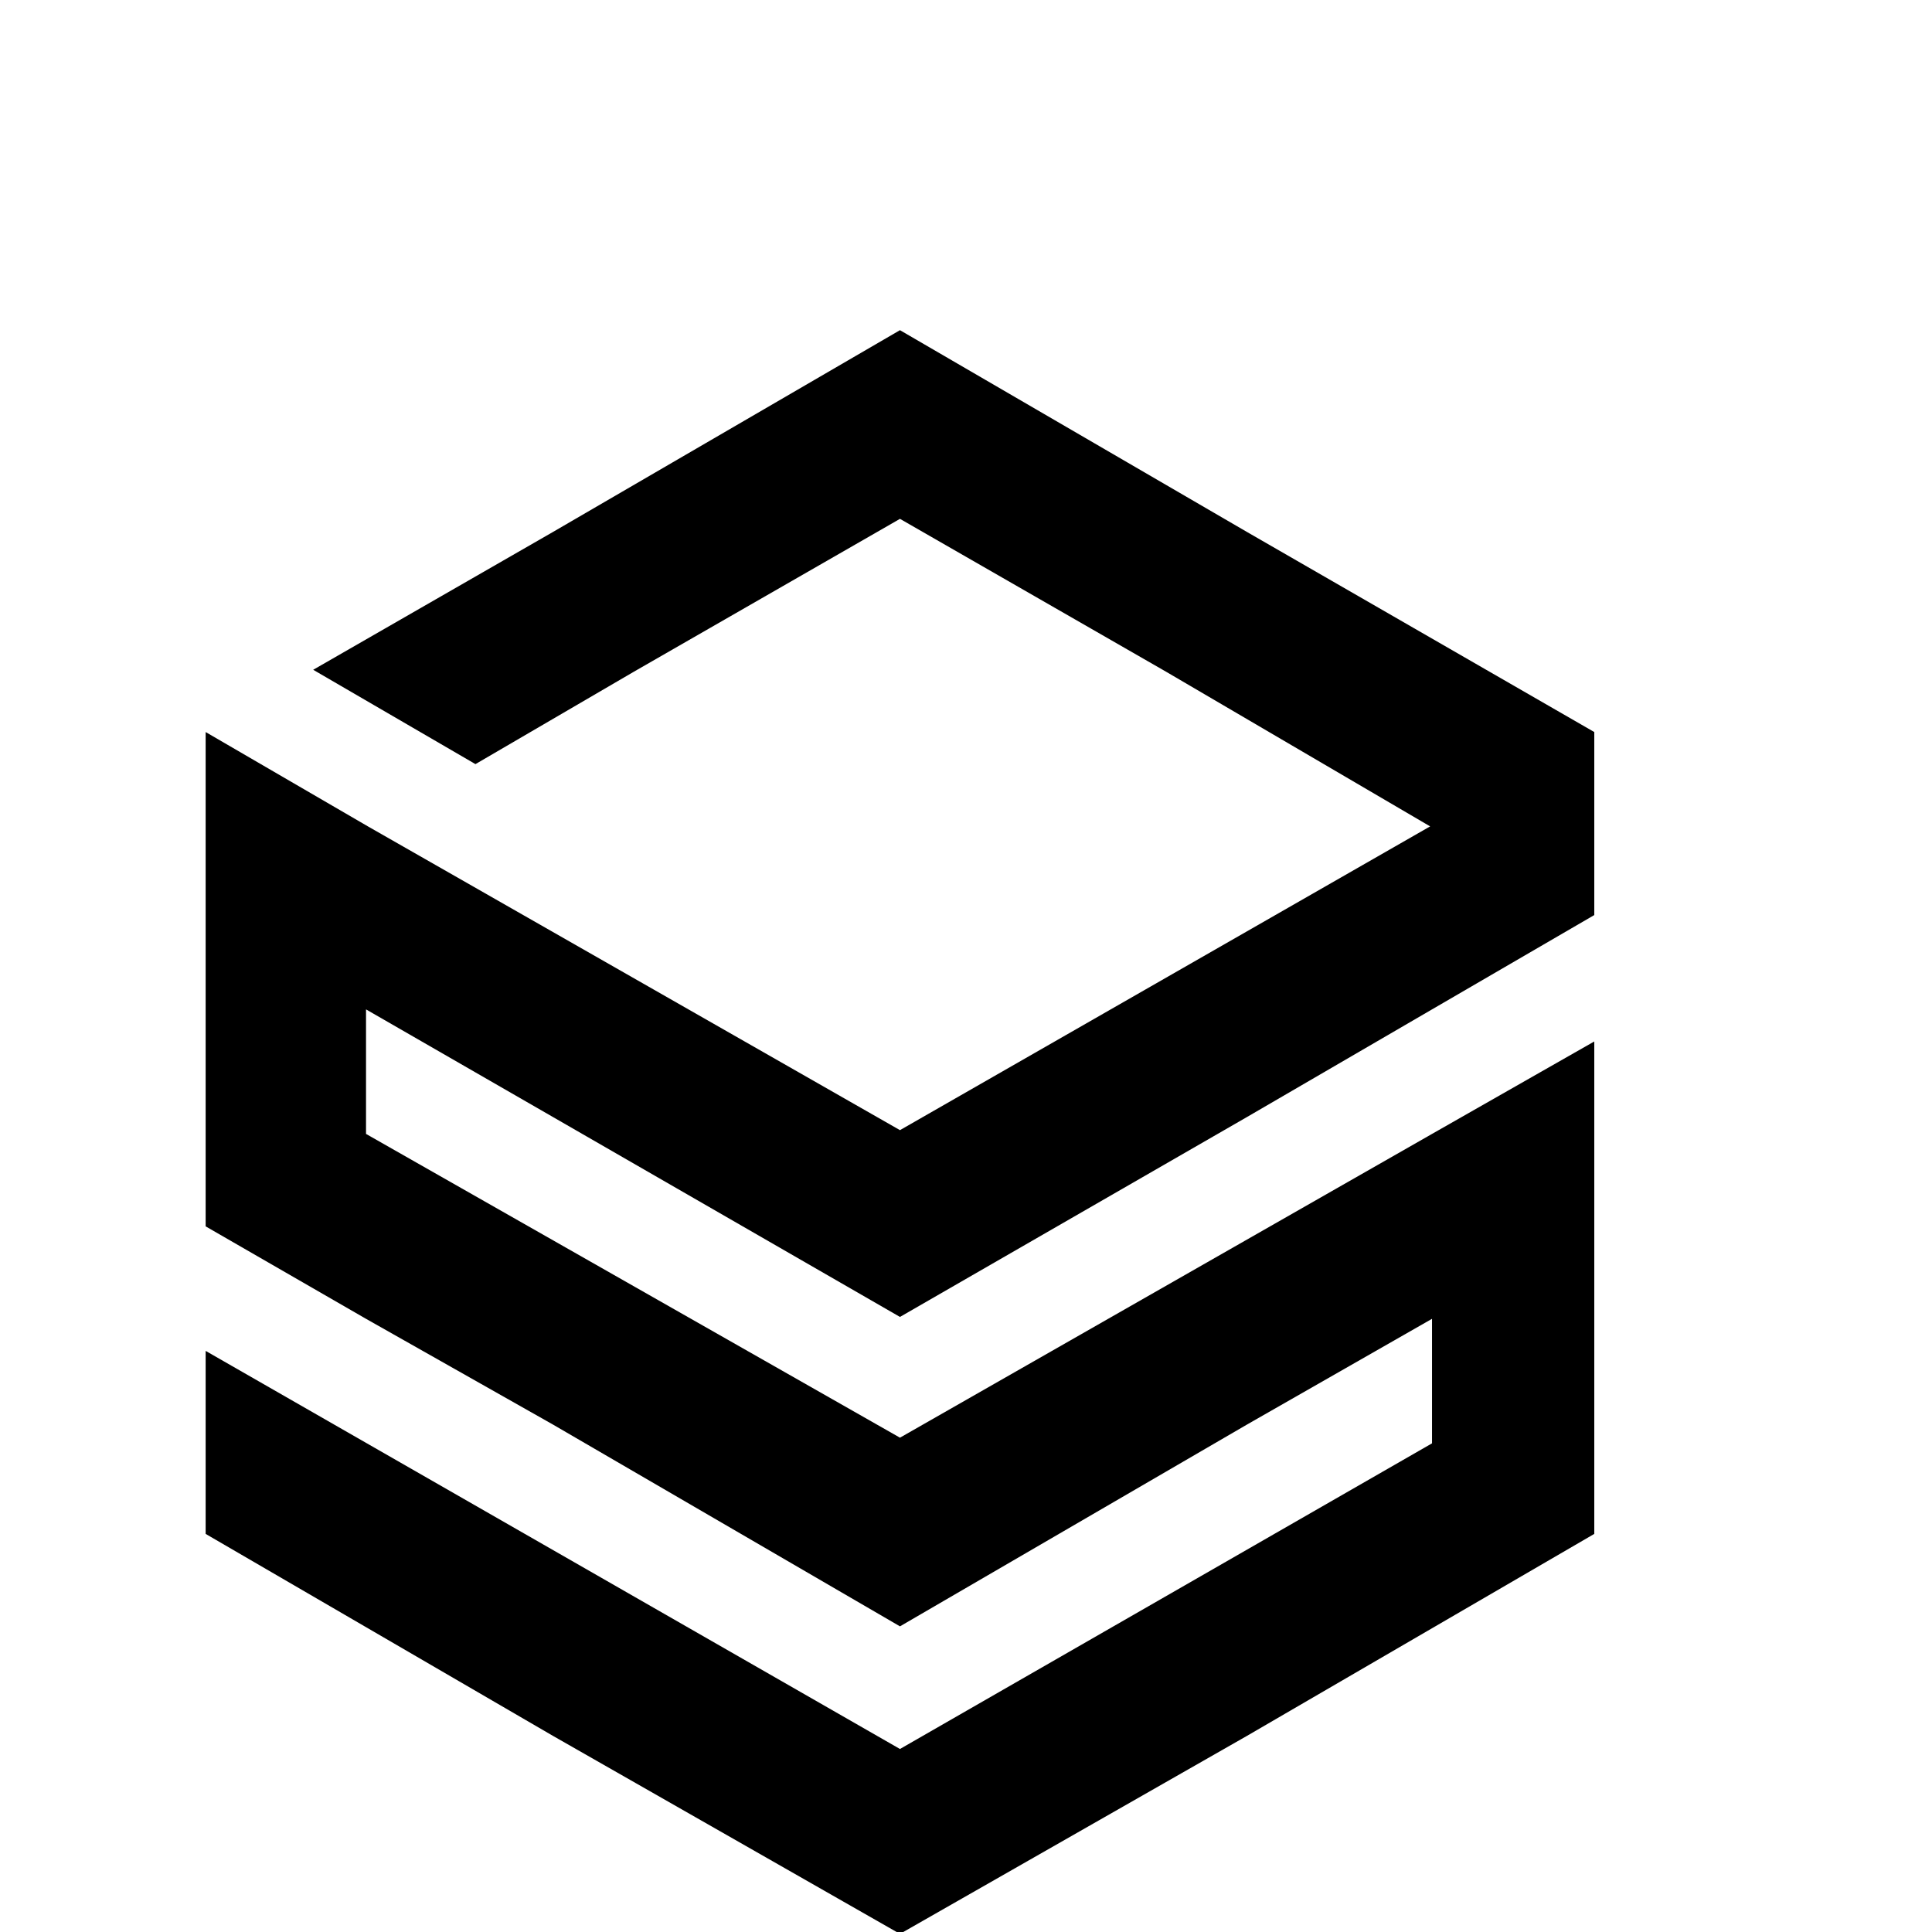 <svg width="64" height="64" viewBox="0 0 1024 1024" xmlns="http://www.w3.org/2000/svg"><path d="M477 175L293 282l-127 73 86 50 84-49 141-81 141 81 140 82-281 161-282-161-86-50v262l85 49 99 56 184 107 184-107 98-56v66L477 927 109 716v97l184 107 184 105 184-105 184-107V552l-86 49-282 161-283-161v-66l99 57 184 106 184-106 98-57 86-50v-97L661 282z"/></svg>